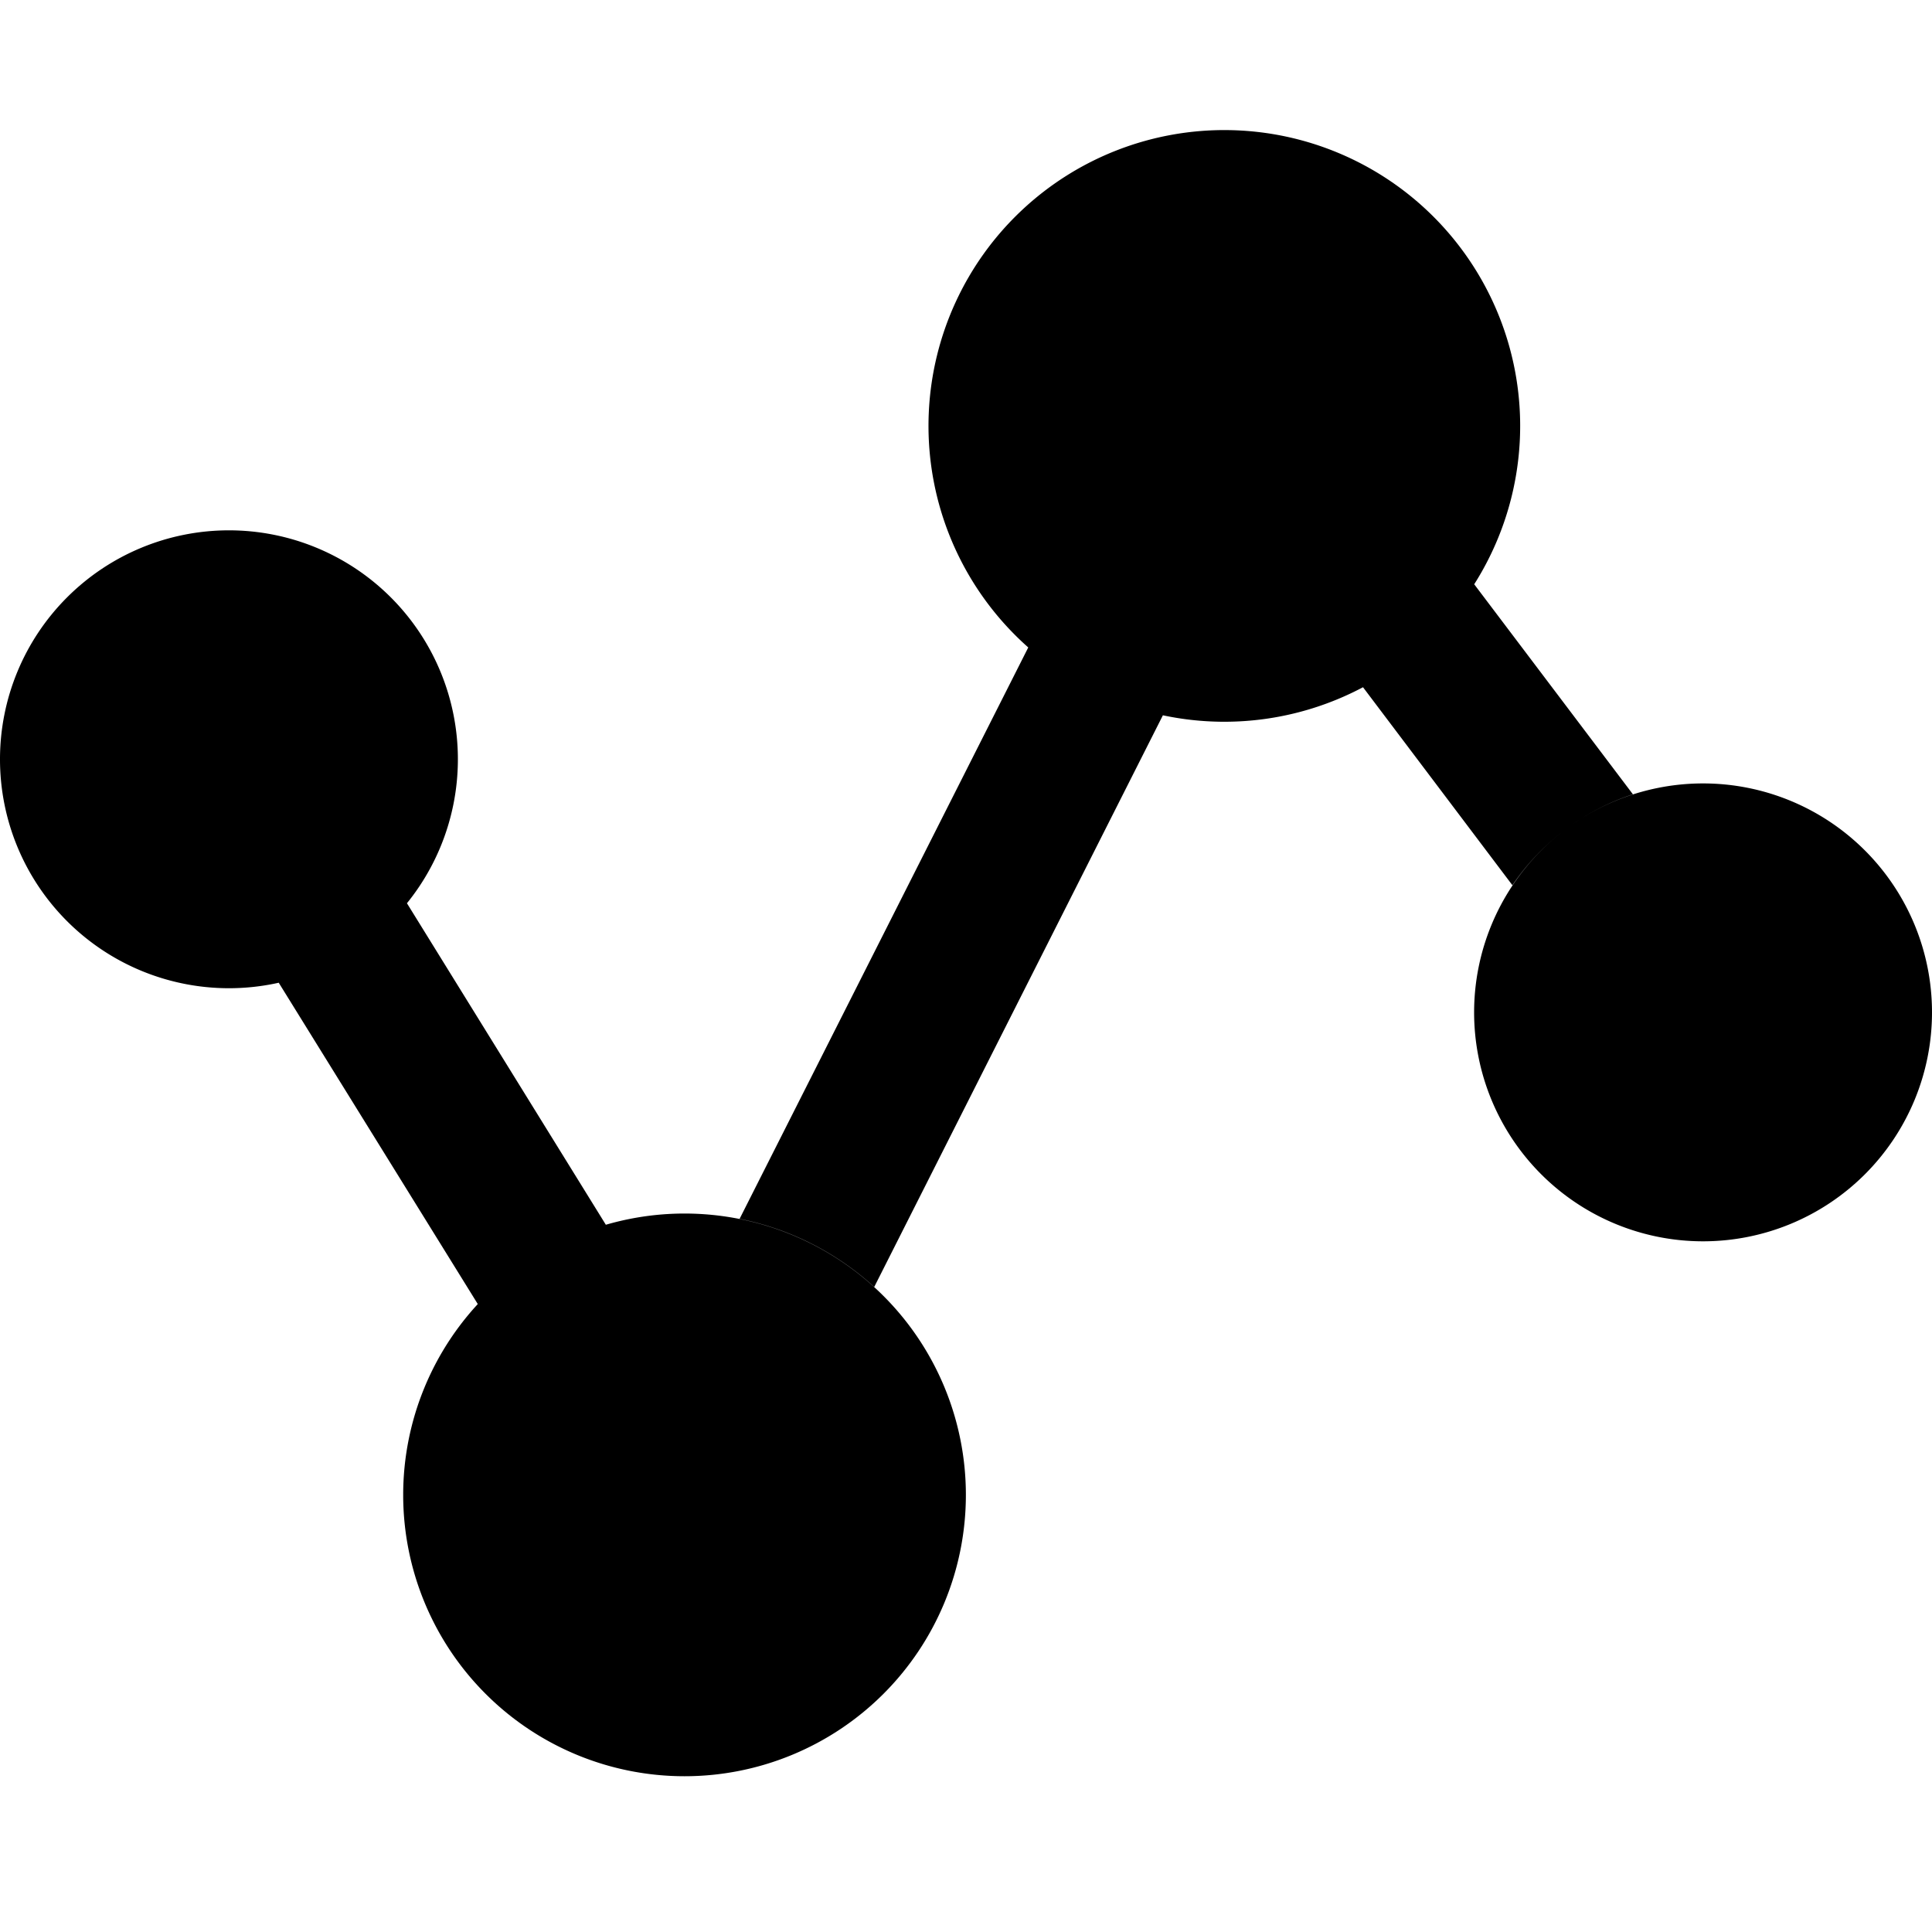 <?xml version="1.0" standalone="no"?><!DOCTYPE svg PUBLIC "-//W3C//DTD SVG 1.1//EN" "http://www.w3.org/Graphics/SVG/1.1/DTD/svg11.dtd"><svg t="1602508091070" class="icon" viewBox="0 0 1024 1024" version="1.1" xmlns="http://www.w3.org/2000/svg" p-id="57449" xmlns:xlink="http://www.w3.org/1999/xlink" width="128" height="128"><defs><style type="text/css"></style></defs><path d="M0 402.432a121.344 121.344 0 1 0 242.688 0 121.344 121.344 0 0 0-242.688 0z m781.312 134.144a121.344 121.344 0 1 0 242.688 0 121.344 121.344 0 0 0-242.688 0z m-289.024-318.08a156.8 156.8 0 1 0 313.408 4.48 156.8 156.8 0 0 0-313.408-4.48zM213.696 792.32a149.12 149.12 0 1 0 298.24 0 149.12 149.12 0 0 0-298.24 0z m107.456-143.104L215.68 478.72c-17.28 21.312-41.216 36.096-67.968 42.112L253.248 691.2a150.016 150.016 0 0 1 67.84-42.048zM547.648 337.92l-155.648 308.096a149.12 149.12 0 0 1 71.36 36.096l156.416-309.76a156.224 156.224 0 0 1-72.128-34.432z m317.824 83.072l-86.656-114.688a156.416 156.416 0 0 1-60.416 52.608l83.2 110.272c15.36-22.72 37.76-39.68 63.872-48.192z" p-id="57450"></path></svg>